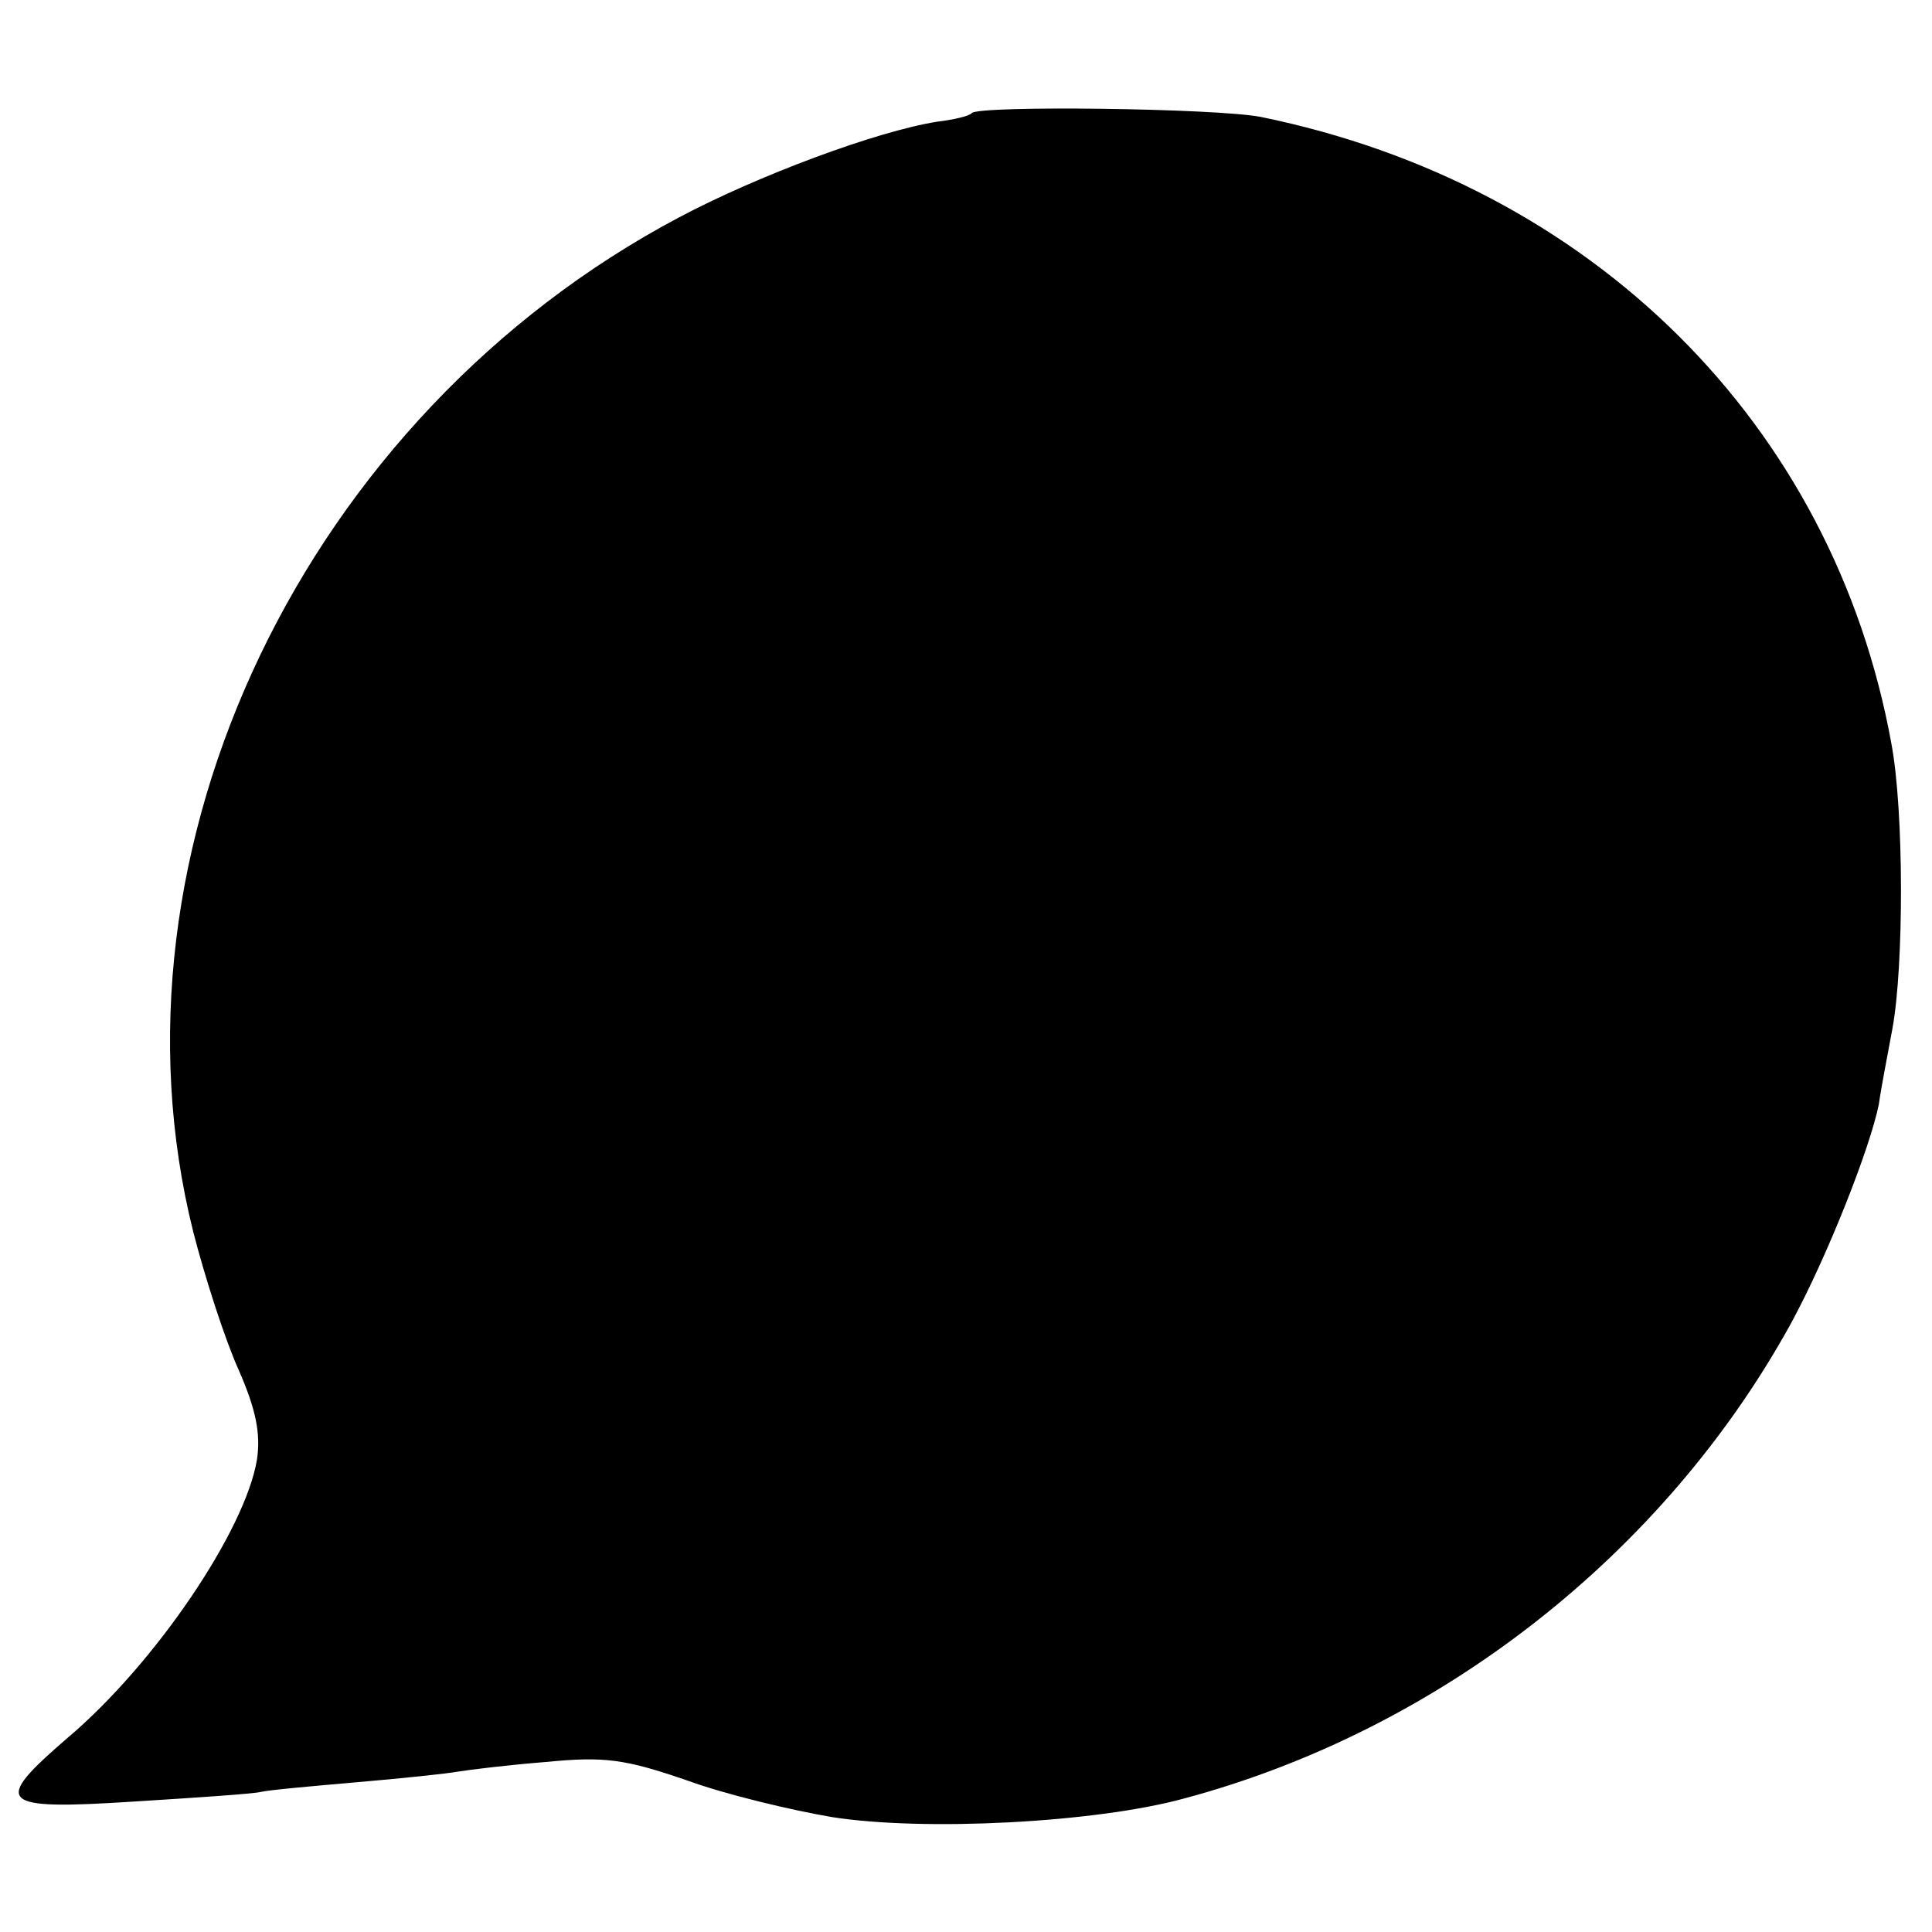 <?xml version="1.0" standalone="no"?>
<!DOCTYPE svg PUBLIC "-//W3C//DTD SVG 20010904//EN"
 "http://www.w3.org/TR/2001/REC-SVG-20010904/DTD/svg10.dtd">
<svg version="1.0" xmlns="http://www.w3.org/2000/svg"
 width="200pt" height="200pt" viewBox="0 0 200 200"
 preserveAspectRatio="xMidYMid meet">
<g transform="translate(0,200) scale(0.1,-0.1)"
fill="#000000" stroke="none">
<path d="M1006 1883 c-2 -3 -19 -7 -36 -9 -63 -10 -186 -56 -267 -99 -387
-205 -602 -654 -503 -1050 12 -47 33 -112 47 -143 18 -41 23 -66 19 -93 -12
-73 -105 -211 -196 -288 -79 -68 -72 -75 68 -66 64 4 124 8 132 10 8 2 53 6
99 10 47 4 94 9 105 11 12 2 53 7 91 10 61 6 82 3 146 -19 41 -15 109 -31 150
-38 95 -15 272 -6 364 19 266 71 498 254 629 492 38 70 82 182 91 227 2 15 9
51 14 78 12 65 12 226 -1 295 -60 331 -310 579 -653 649 -47 9 -290 12 -299 4z"/>
</g>
</svg>
